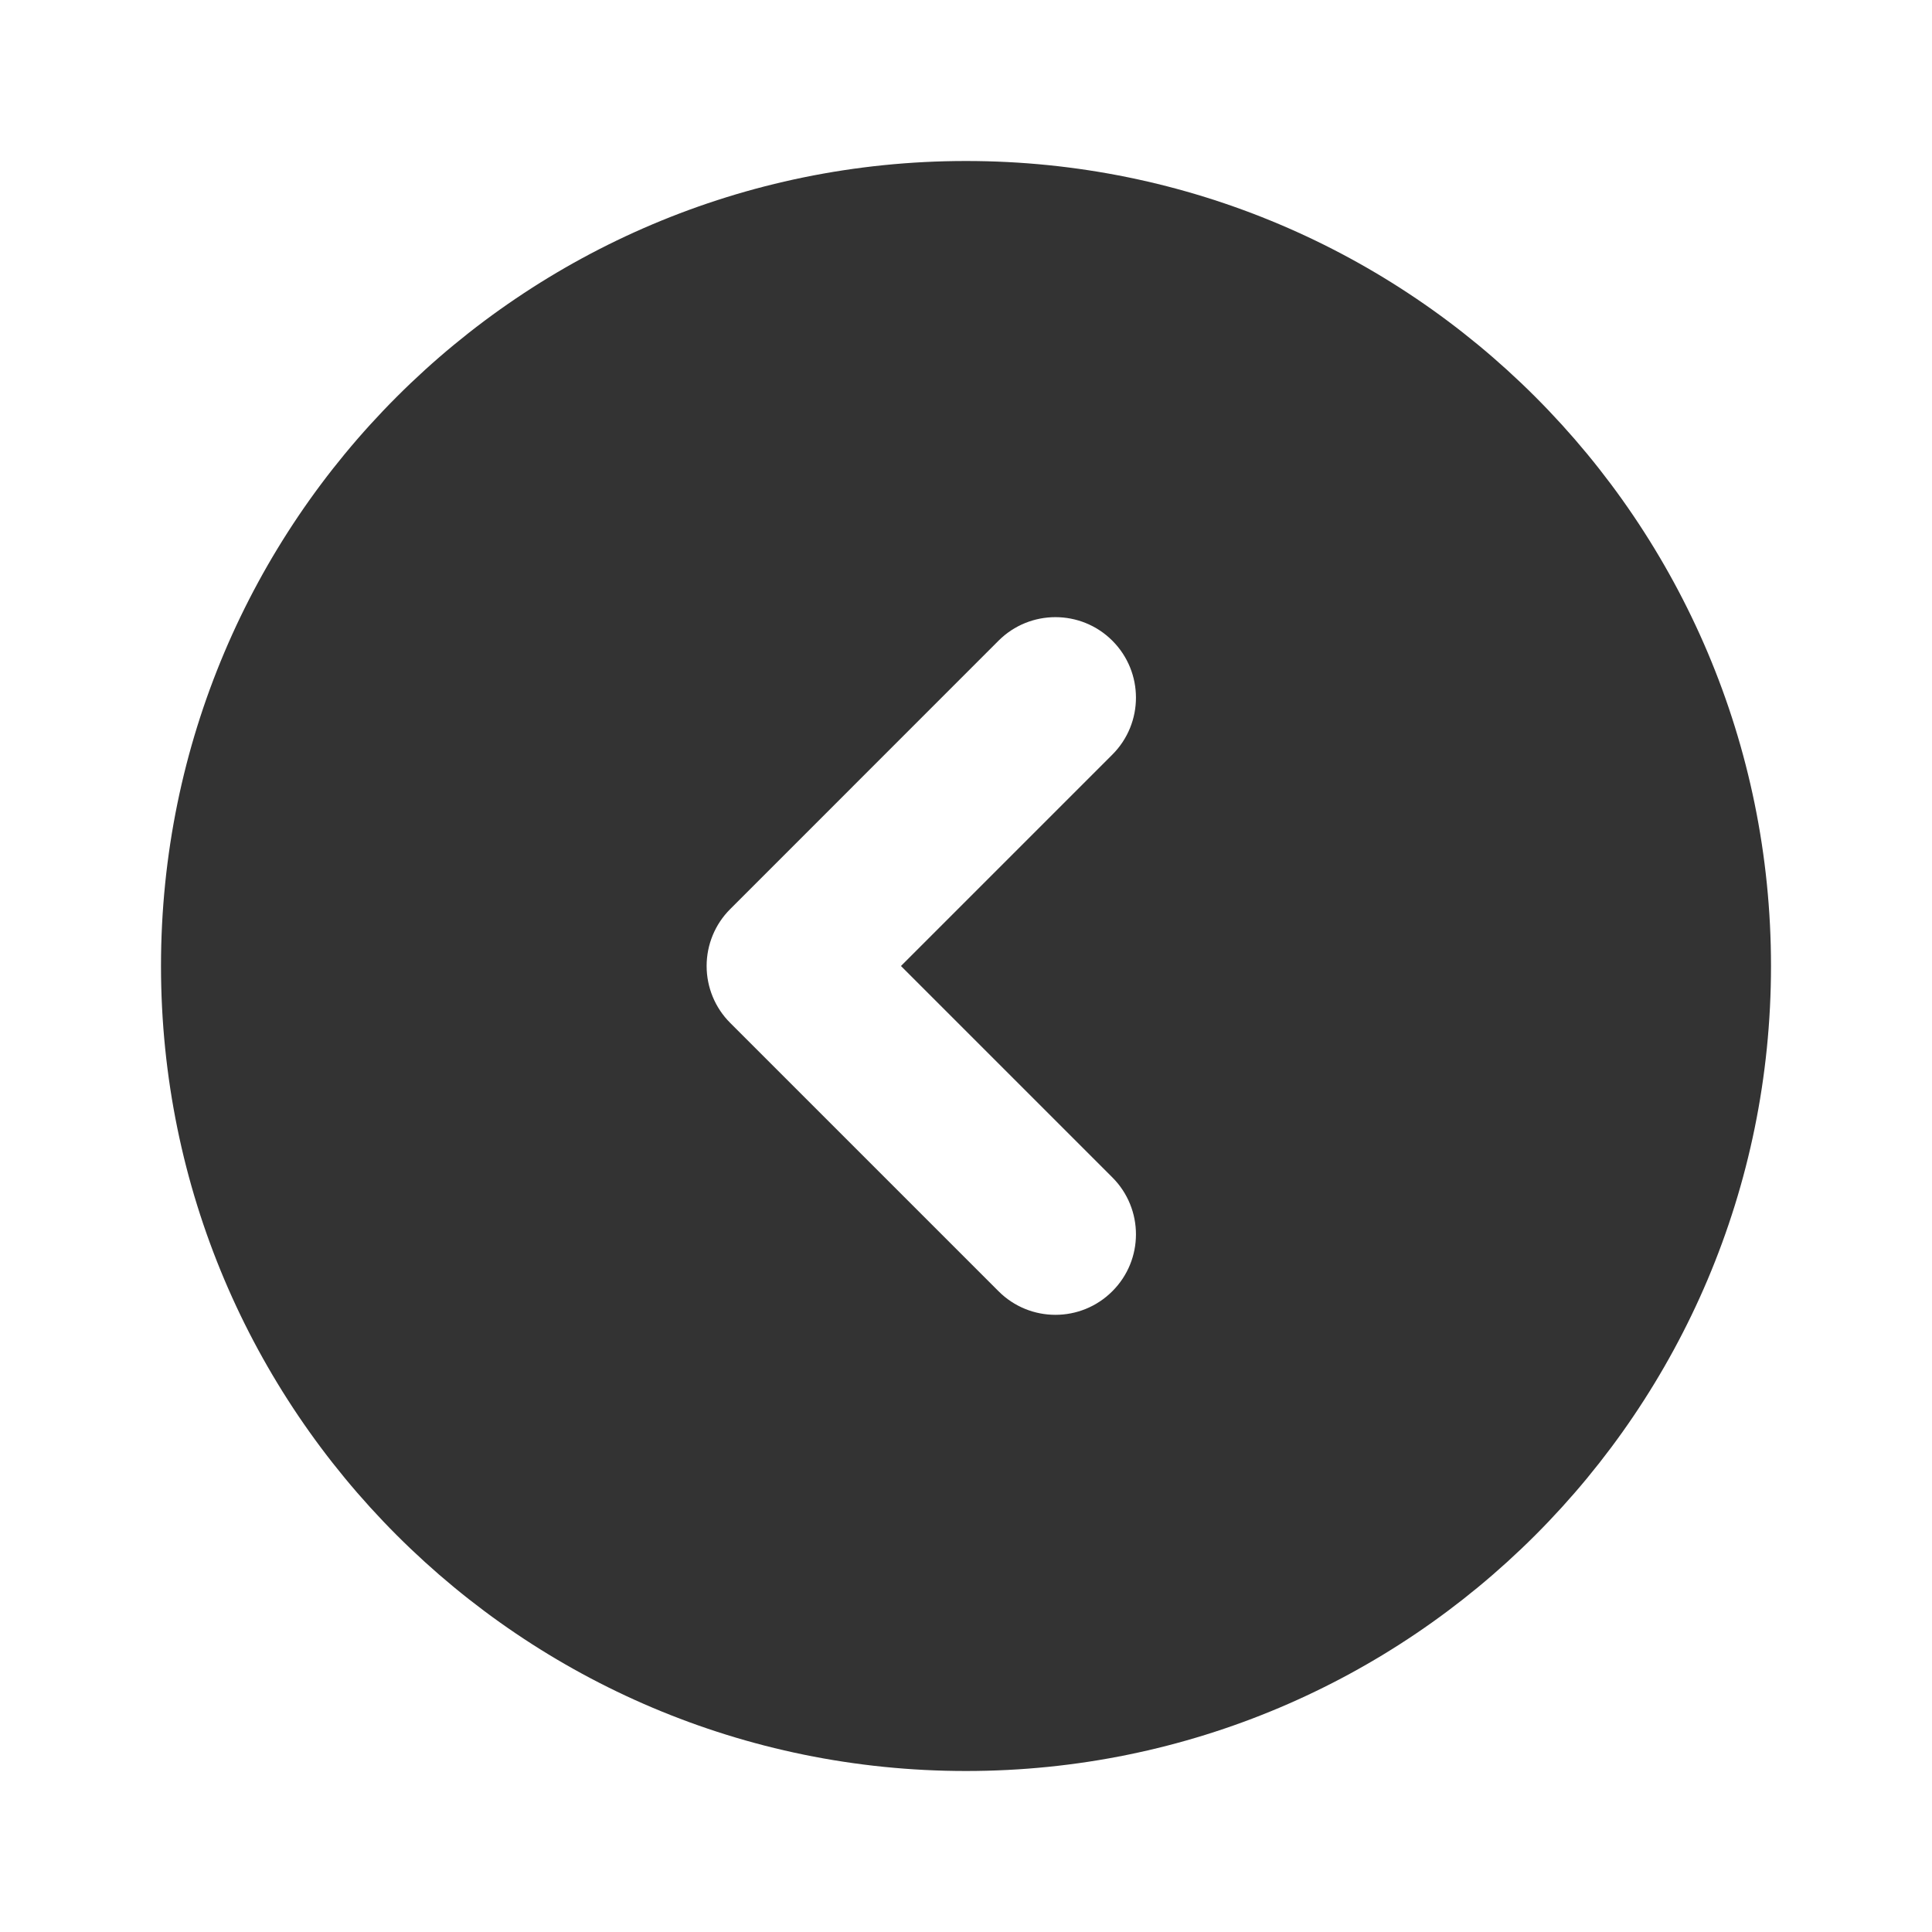 <svg width="24" height="24" viewBox="0 0 24 24" fill="none" xmlns="http://www.w3.org/2000/svg">
<path fill-rule="evenodd" clip-rule="evenodd" d="M12 22C17.523 22 22 17.523 22 12C22 6.477 17.523 2 12 2C6.477 2 2 6.477 2 12C2 17.523 6.477 22 12 22ZM13.818 9.374C14.209 8.983 14.209 8.35 13.818 7.959C13.428 7.569 12.794 7.569 12.404 7.959L9.071 11.293C8.883 11.48 8.778 11.735 8.778 12C8.778 12.265 8.883 12.52 9.071 12.707L12.404 16.04C12.794 16.431 13.428 16.431 13.818 16.04C14.209 15.65 14.209 15.017 13.818 14.626L11.192 12L13.818 9.374Z" fill="#333333"/>
</svg>
